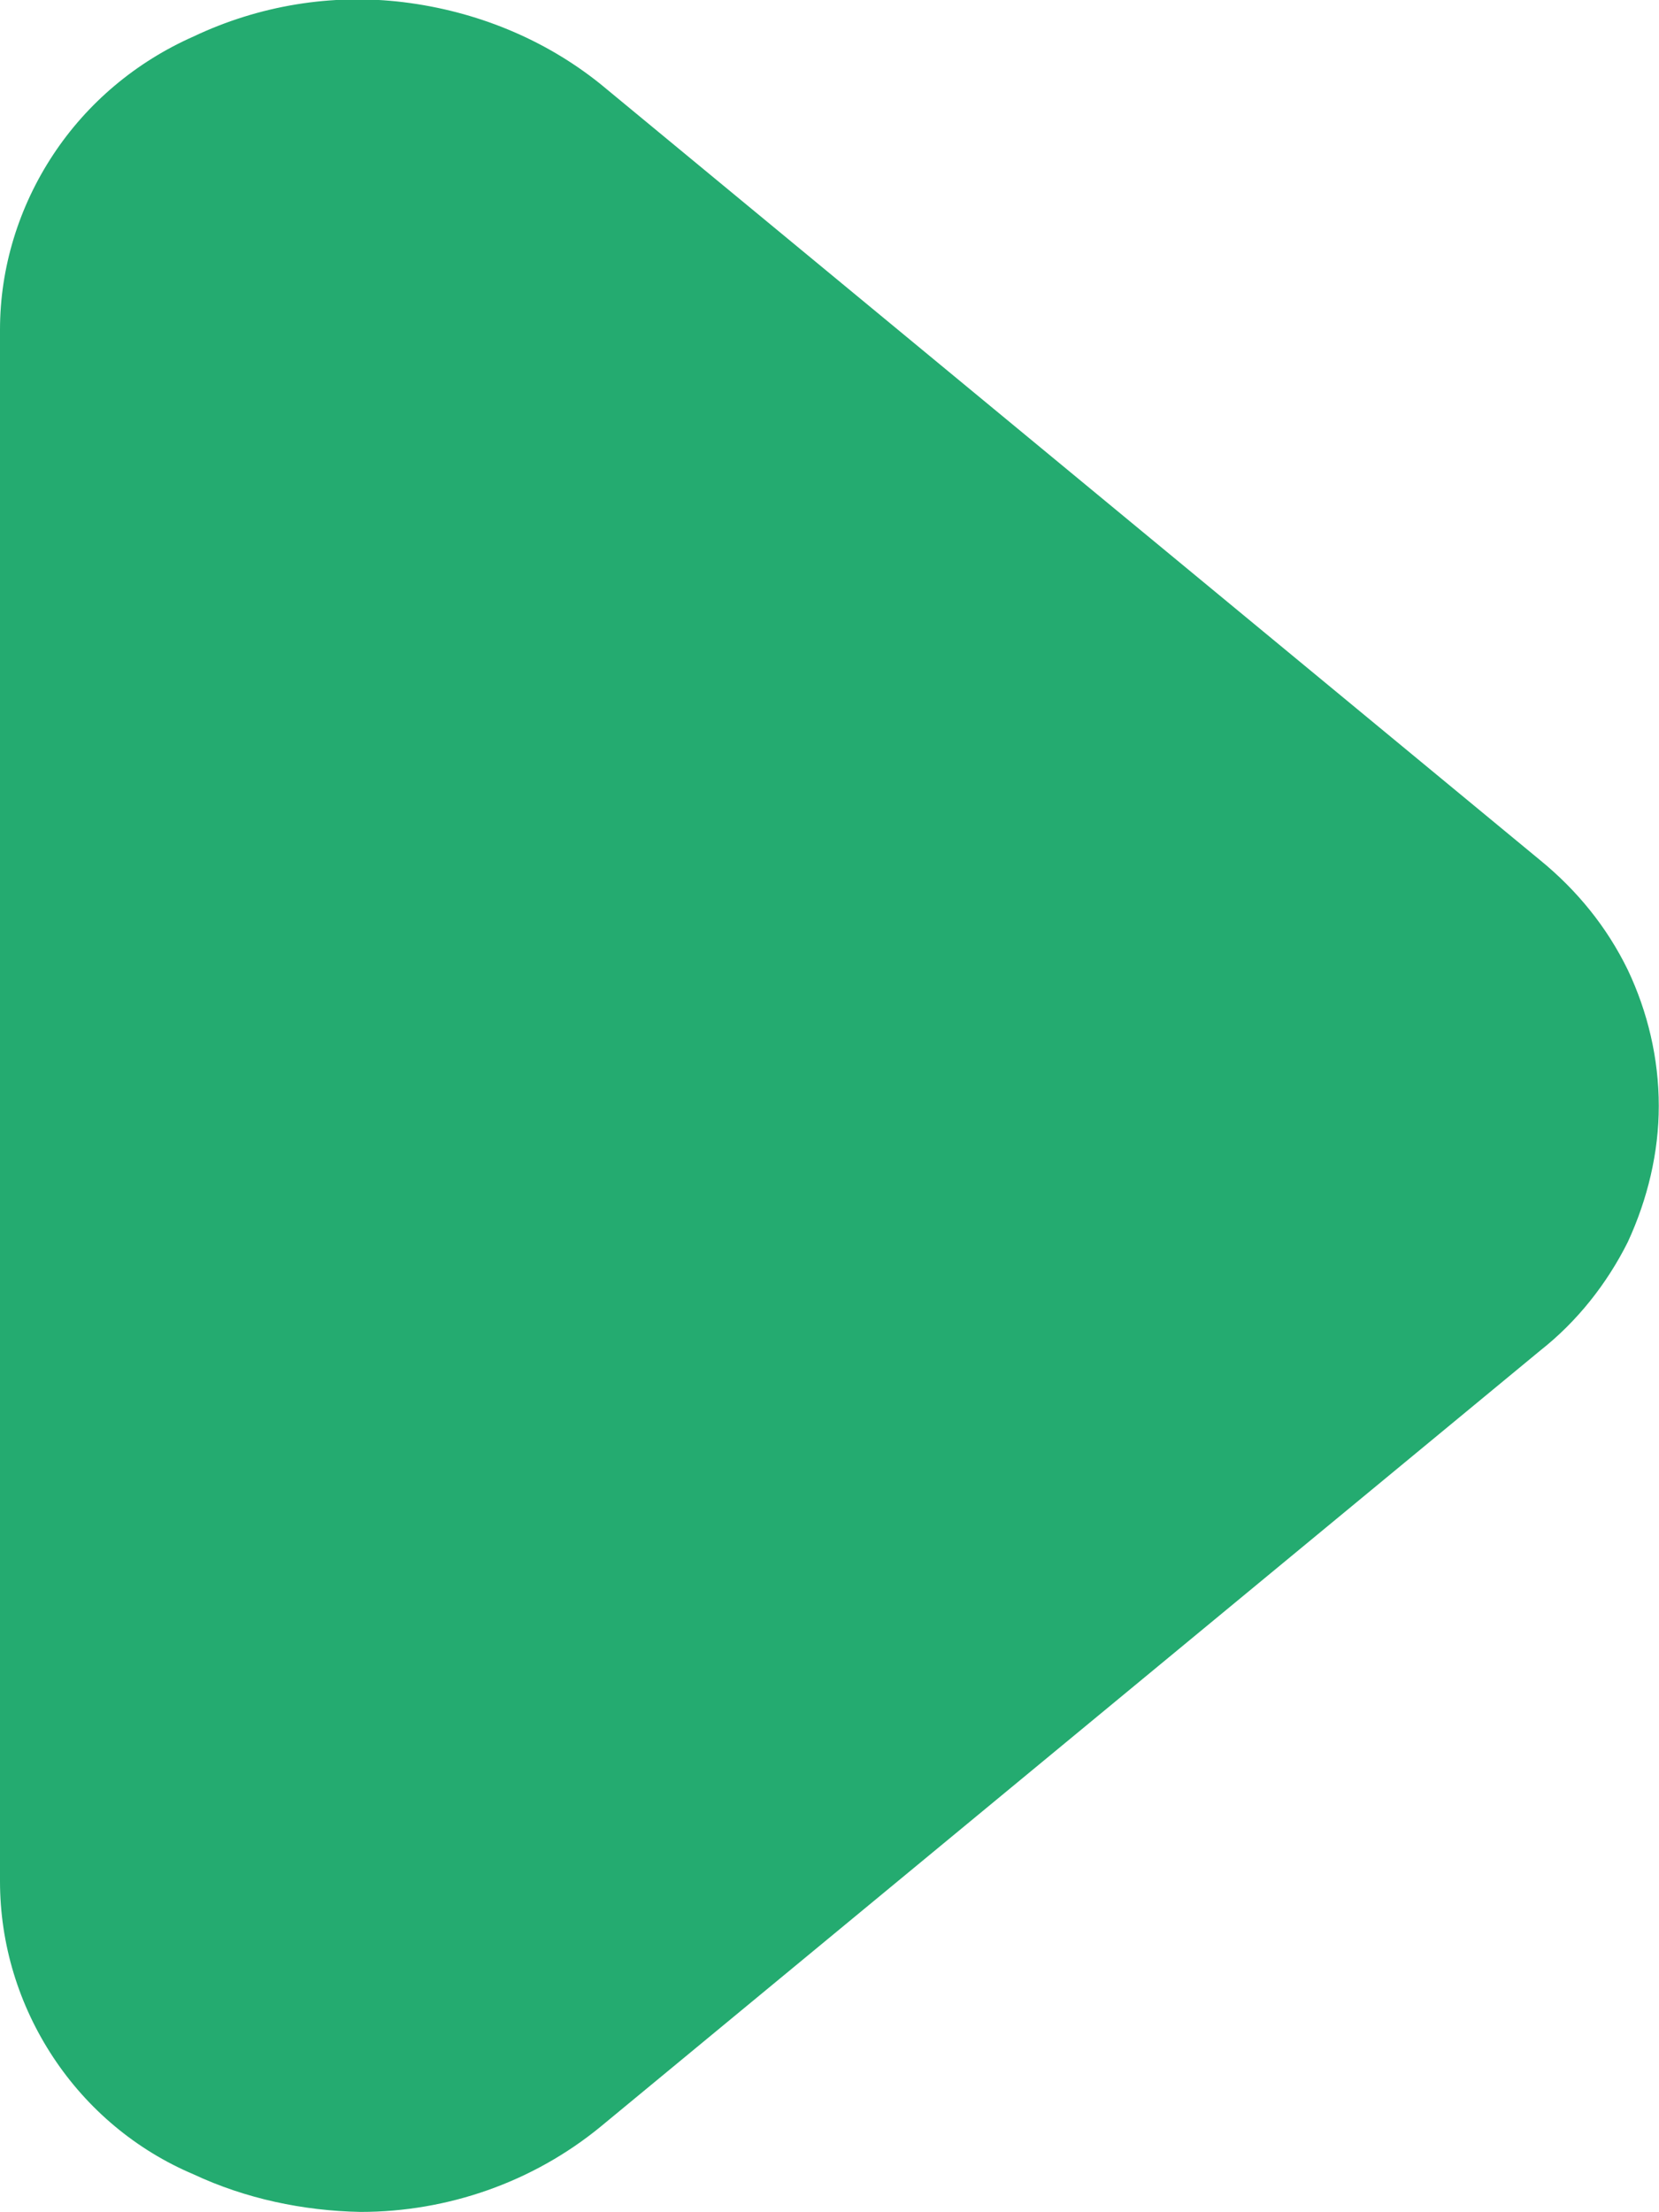 <svg width="15.002" height="20.002" viewBox="0 0 15.002 20.002" fill="none" xmlns="http://www.w3.org/2000/svg" xmlns:xlink="http://www.w3.org/1999/xlink">
	<desc>
			Created with Pixso.
	</desc>
	<defs/>
	<path id="Vector" d="M3.26 20C2.74 19.99 2.22 19.88 1.75 19.66C1.23 19.44 0.79 19.07 0.48 18.6C0.17 18.13 0 17.58 0 17.01L0 2.98C0 2.42 0.17 1.87 0.48 1.4C0.79 0.93 1.23 0.56 1.75 0.33C2.34 0.05 3 -0.06 3.65 0.02C4.3 0.1 4.92 0.35 5.43 0.76L13.93 7.78C14.26 8.05 14.53 8.38 14.72 8.77C14.9 9.15 15 9.57 15 10C15 10.42 14.9 10.84 14.72 11.23C14.53 11.61 14.26 11.95 13.93 12.21L5.43 19.23C4.82 19.73 4.05 20 3.26 20Z" fill="#24AB70" fill-opacity="1" fill-rule="nonzero"/>
</svg>
